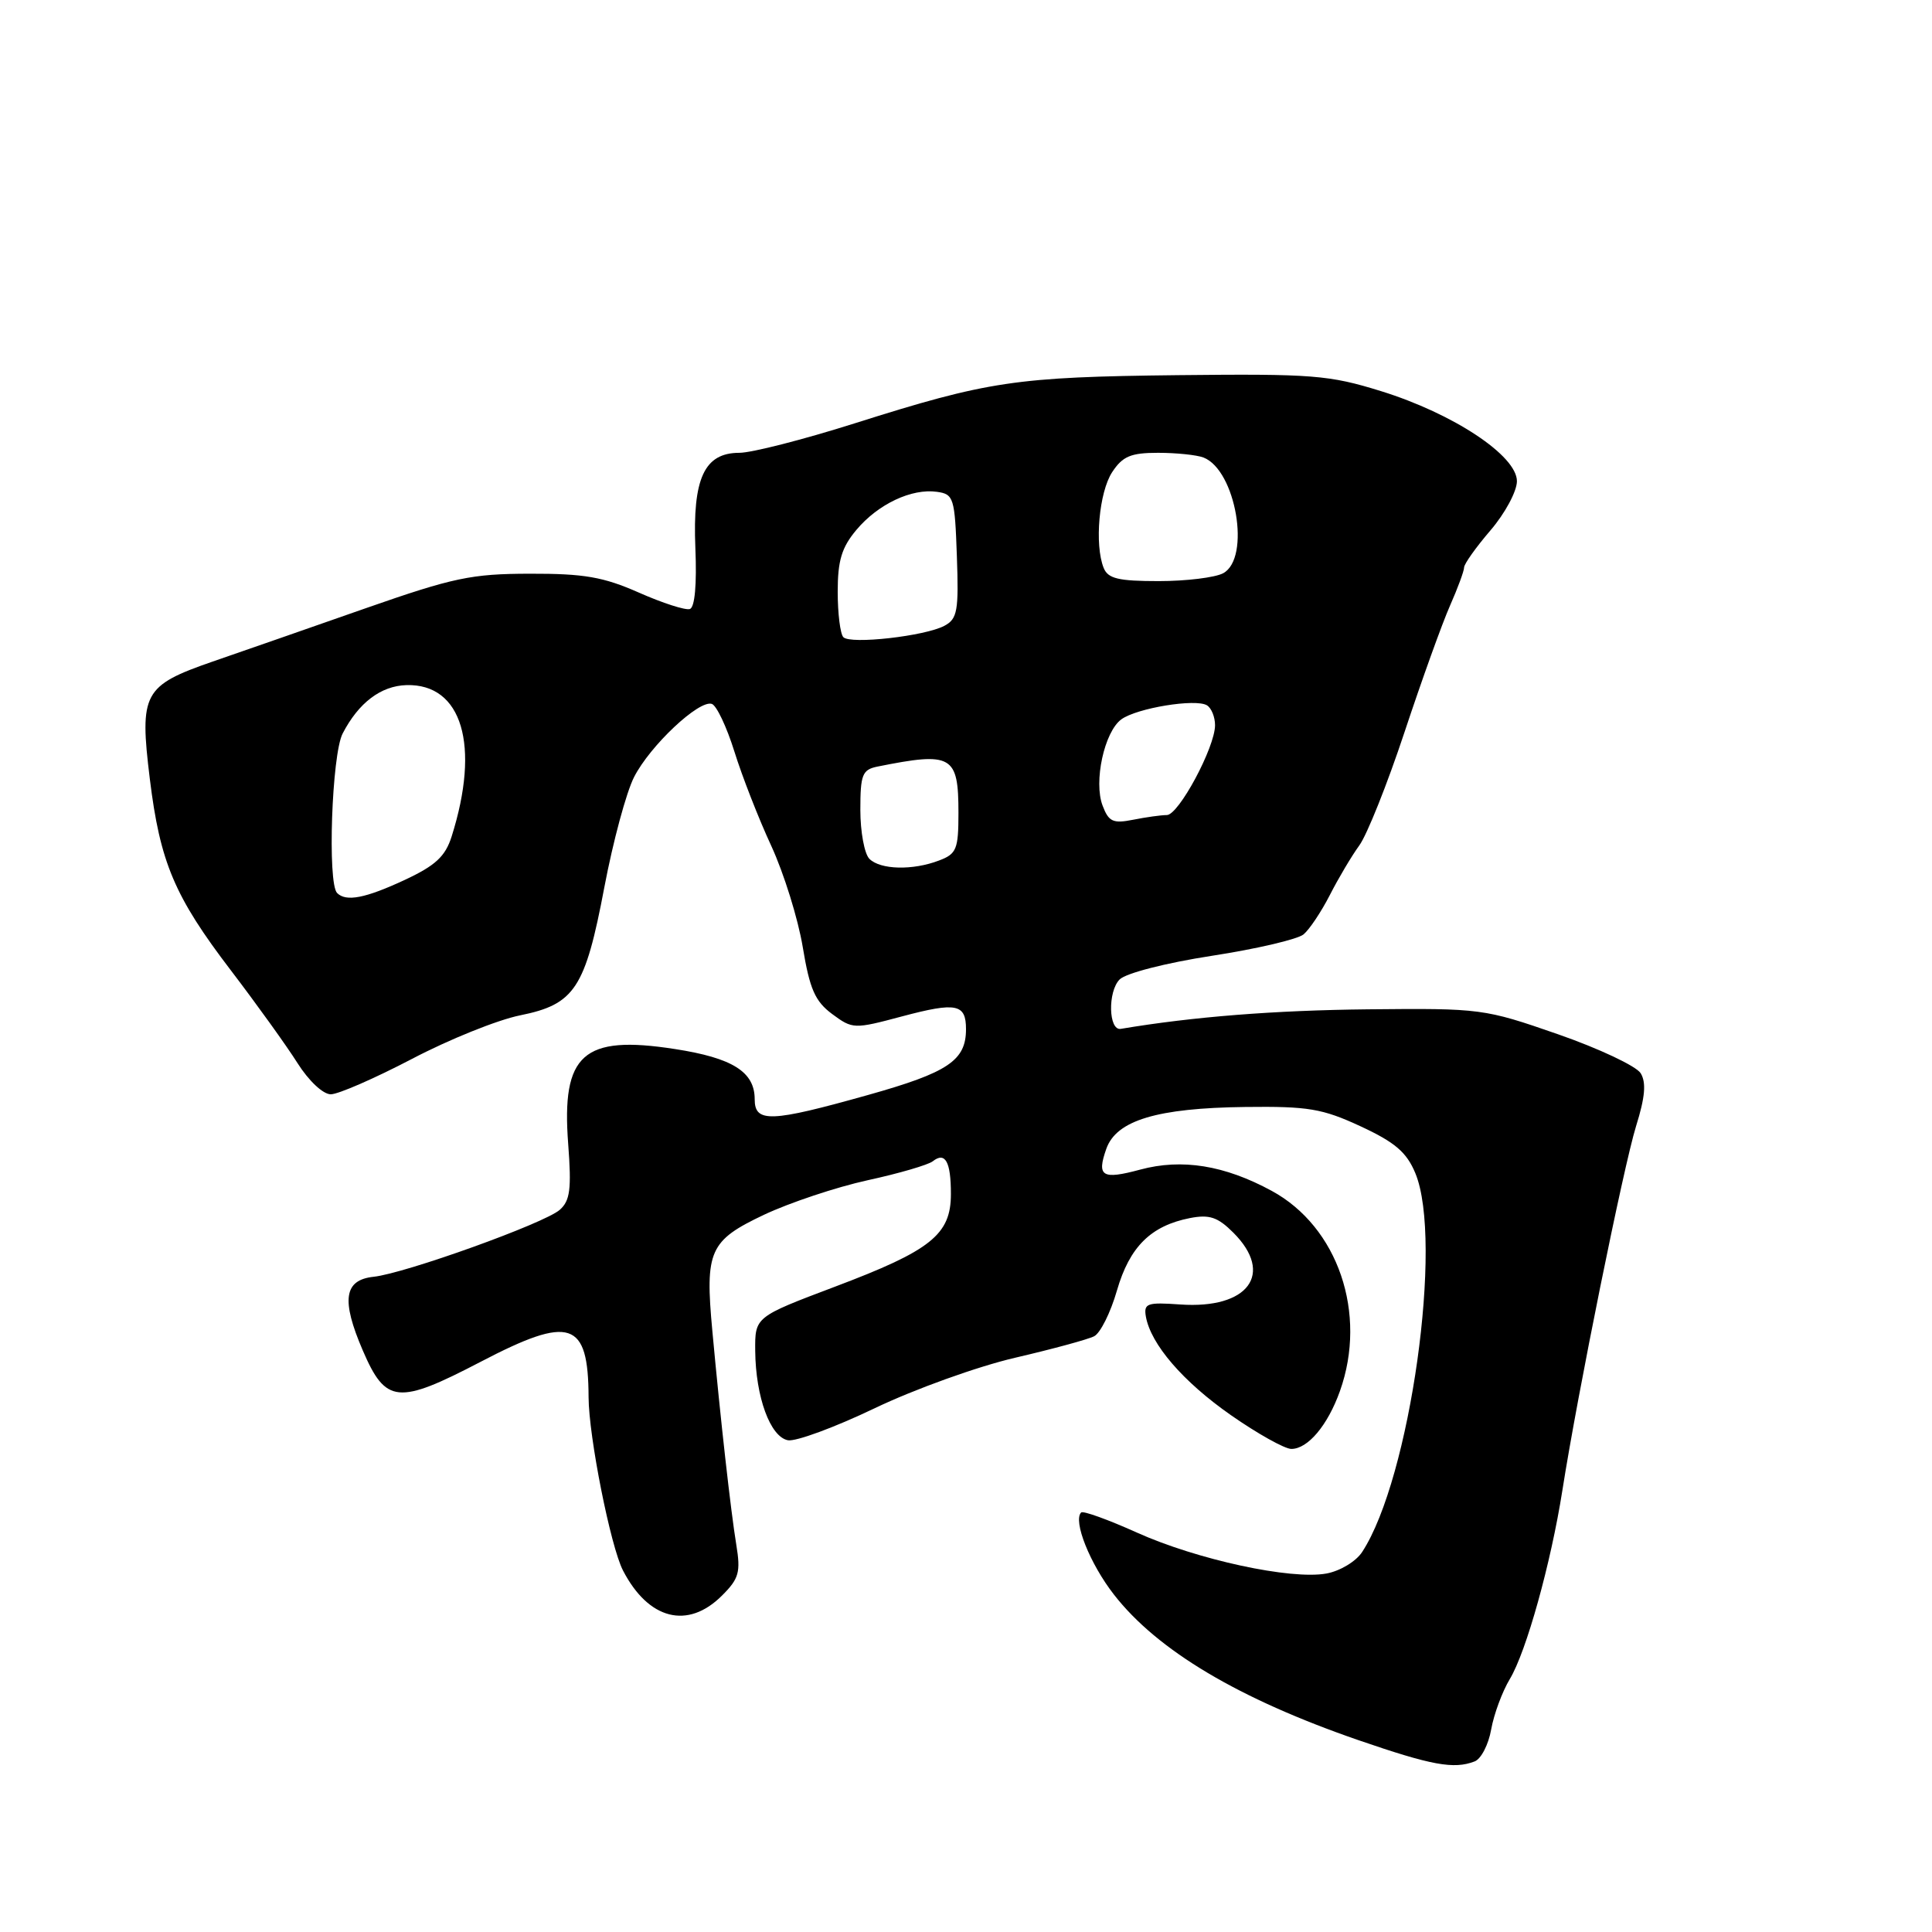 <?xml version="1.0" encoding="UTF-8" standalone="no"?>
<!DOCTYPE svg PUBLIC "-//W3C//DTD SVG 1.1//EN" "http://www.w3.org/Graphics/SVG/1.1/DTD/svg11.dtd" >
<svg xmlns="http://www.w3.org/2000/svg" xmlns:xlink="http://www.w3.org/1999/xlink" version="1.1" viewBox="0 0 256 256">
 <g >
 <path fill="currentColor"
d=" M 195.39 233.40 C 196.25 233.08 197.24 231.16 197.59 229.15 C 197.95 227.14 199.06 224.14 200.06 222.48 C 202.24 218.86 205.50 207.16 207.02 197.50 C 209.04 184.61 215.13 154.56 216.79 149.21 C 217.99 145.37 218.15 143.45 217.40 142.21 C 216.82 141.27 211.89 138.94 206.43 137.04 C 196.67 133.65 196.24 133.59 181.27 133.74 C 168.90 133.87 158.08 134.72 148.51 136.33 C 146.88 136.60 146.76 131.38 148.36 129.78 C 149.19 128.95 154.48 127.59 160.57 126.65 C 166.48 125.74 171.95 124.46 172.73 123.81 C 173.51 123.16 175.07 120.82 176.21 118.60 C 177.34 116.38 179.10 113.42 180.11 112.03 C 181.13 110.64 183.83 103.88 186.11 97.00 C 188.39 90.12 191.10 82.59 192.13 80.26 C 193.16 77.93 194.00 75.65 194.00 75.19 C 194.00 74.73 195.57 72.52 197.50 70.27 C 199.43 68.02 201.00 65.09 201.00 63.76 C 201.00 60.38 192.59 54.81 183.00 51.83 C 176.10 49.69 173.95 49.52 156.08 49.71 C 134.56 49.95 130.98 50.48 113.20 56.11 C 106.44 58.25 99.59 60.00 97.97 60.00 C 93.32 60.00 91.76 63.39 92.14 72.63 C 92.34 77.43 92.07 80.48 91.41 80.70 C 90.83 80.89 87.79 79.91 84.65 78.52 C 79.96 76.45 77.40 76.00 70.22 76.02 C 62.47 76.03 60.06 76.54 48.50 80.58 C 41.35 83.09 32.21 86.27 28.18 87.66 C 18.99 90.85 18.46 91.83 19.85 103.19 C 21.21 114.27 23.11 118.78 30.60 128.59 C 34.00 133.05 37.97 138.57 39.41 140.85 C 40.90 143.21 42.80 145.00 43.83 145.00 C 44.82 145.00 49.65 142.89 54.57 140.32 C 59.48 137.74 65.93 135.14 68.91 134.54 C 76.15 133.08 77.54 130.98 80.08 117.56 C 81.22 111.54 82.99 104.97 84.02 102.96 C 86.14 98.80 92.62 92.71 94.32 93.27 C 94.95 93.48 96.29 96.32 97.31 99.58 C 98.32 102.83 100.52 108.47 102.20 112.09 C 103.87 115.72 105.75 121.75 106.37 125.50 C 107.29 131.06 108.00 132.68 110.26 134.36 C 112.98 136.37 113.15 136.38 119.55 134.67 C 126.73 132.76 128.00 133.02 128.00 136.37 C 128.00 140.52 125.64 142.11 115.02 145.09 C 102.10 148.72 100.00 148.80 100.00 145.65 C 100.00 142.03 97.07 140.18 89.41 139.00 C 77.25 137.11 74.38 139.67 75.29 151.60 C 75.74 157.57 75.54 159.10 74.17 160.31 C 72.14 162.10 53.66 168.74 49.50 169.18 C 45.58 169.60 45.19 172.25 48.07 178.94 C 51.11 186.01 52.73 186.16 63.68 180.45 C 75.60 174.23 77.95 175.00 77.99 185.14 C 78.01 190.35 80.90 204.91 82.55 208.10 C 85.93 214.63 91.14 215.95 95.67 211.42 C 97.92 209.18 98.16 208.32 97.56 204.67 C 96.83 200.21 95.46 188.00 94.39 176.36 C 93.40 165.72 94.00 164.39 101.24 160.96 C 104.64 159.36 110.81 157.30 114.96 156.39 C 119.11 155.49 122.99 154.35 123.59 153.88 C 125.25 152.57 126.00 153.92 126.00 158.21 C 126.00 163.59 123.38 165.69 110.62 170.50 C 100.03 174.50 100.03 174.50 100.07 179.00 C 100.13 185.11 102.06 190.39 104.40 190.84 C 105.44 191.04 110.62 189.13 115.90 186.60 C 121.18 184.07 129.55 181.06 134.50 179.91 C 139.45 178.76 144.17 177.48 144.98 177.06 C 145.80 176.65 147.16 173.92 148.00 171.00 C 149.68 165.20 152.49 162.42 157.68 161.40 C 160.26 160.90 161.36 161.27 163.43 163.34 C 168.88 168.79 165.40 173.48 156.39 172.85 C 152.02 172.54 151.54 172.70 151.83 174.43 C 152.47 178.11 156.75 183.08 163.11 187.52 C 166.62 189.97 170.22 191.98 171.10 191.99 C 173.29 192.00 175.93 188.87 177.55 184.32 C 181.21 174.05 177.29 162.56 168.50 157.79 C 162.26 154.40 156.61 153.49 151.08 154.98 C 146.03 156.34 145.30 155.89 146.59 152.23 C 147.92 148.45 153.32 146.82 165.00 146.68 C 173.34 146.58 175.21 146.89 180.28 149.24 C 184.83 151.35 186.38 152.67 187.53 155.43 C 191.28 164.40 186.86 195.93 180.49 205.65 C 179.68 206.90 177.56 208.17 175.76 208.50 C 171.06 209.36 158.60 206.66 150.61 203.06 C 146.81 201.35 143.51 200.16 143.26 200.41 C 142.15 201.52 144.42 207.21 147.61 211.30 C 153.38 218.71 164.15 225.11 180.00 230.58 C 189.70 233.92 192.64 234.46 195.39 233.40 Z  M 44.67 118.33 C 43.37 117.04 43.96 99.98 45.40 97.20 C 47.51 93.12 50.46 90.88 53.86 90.78 C 61.23 90.58 63.67 98.76 59.84 110.85 C 59.00 113.49 57.70 114.69 53.64 116.59 C 48.40 119.03 45.86 119.52 44.67 118.33 Z  M 115.20 113.80 C 114.54 113.14 114.00 110.22 114.00 107.32 C 114.00 102.64 114.26 101.99 116.25 101.58 C 126.16 99.59 127.00 100.07 127.00 107.72 C 127.00 112.52 126.75 113.15 124.43 114.02 C 120.94 115.36 116.65 115.25 115.20 113.80 Z  M 146.10 106.75 C 144.89 103.58 146.33 96.97 148.58 95.32 C 150.63 93.82 158.44 92.54 159.93 93.46 C 160.52 93.82 161.00 95.01 161.00 96.09 C 161.00 99.02 156.18 108.00 154.61 108.00 C 153.86 108.00 151.85 108.28 150.15 108.62 C 147.48 109.15 146.91 108.89 146.10 106.75 Z  M 111.75 84.43 C 111.34 84.01 111.00 81.30 111.00 78.41 C 111.00 74.27 111.53 72.53 113.48 70.21 C 116.35 66.79 120.80 64.69 124.16 65.17 C 126.37 65.48 126.52 65.96 126.79 73.69 C 127.05 80.94 126.86 82.01 125.14 82.92 C 122.58 84.29 112.70 85.41 111.75 84.43 Z  M 146.24 75.25 C 145.01 72.18 145.63 65.21 147.37 62.56 C 148.75 60.46 149.83 60.00 153.44 60.00 C 155.86 60.00 158.56 60.28 159.46 60.62 C 163.77 62.28 165.77 73.98 162.07 75.96 C 161.00 76.53 157.16 77.00 153.53 77.00 C 148.18 77.00 146.81 76.67 146.24 75.25 Z "/>
</g>
</svg>